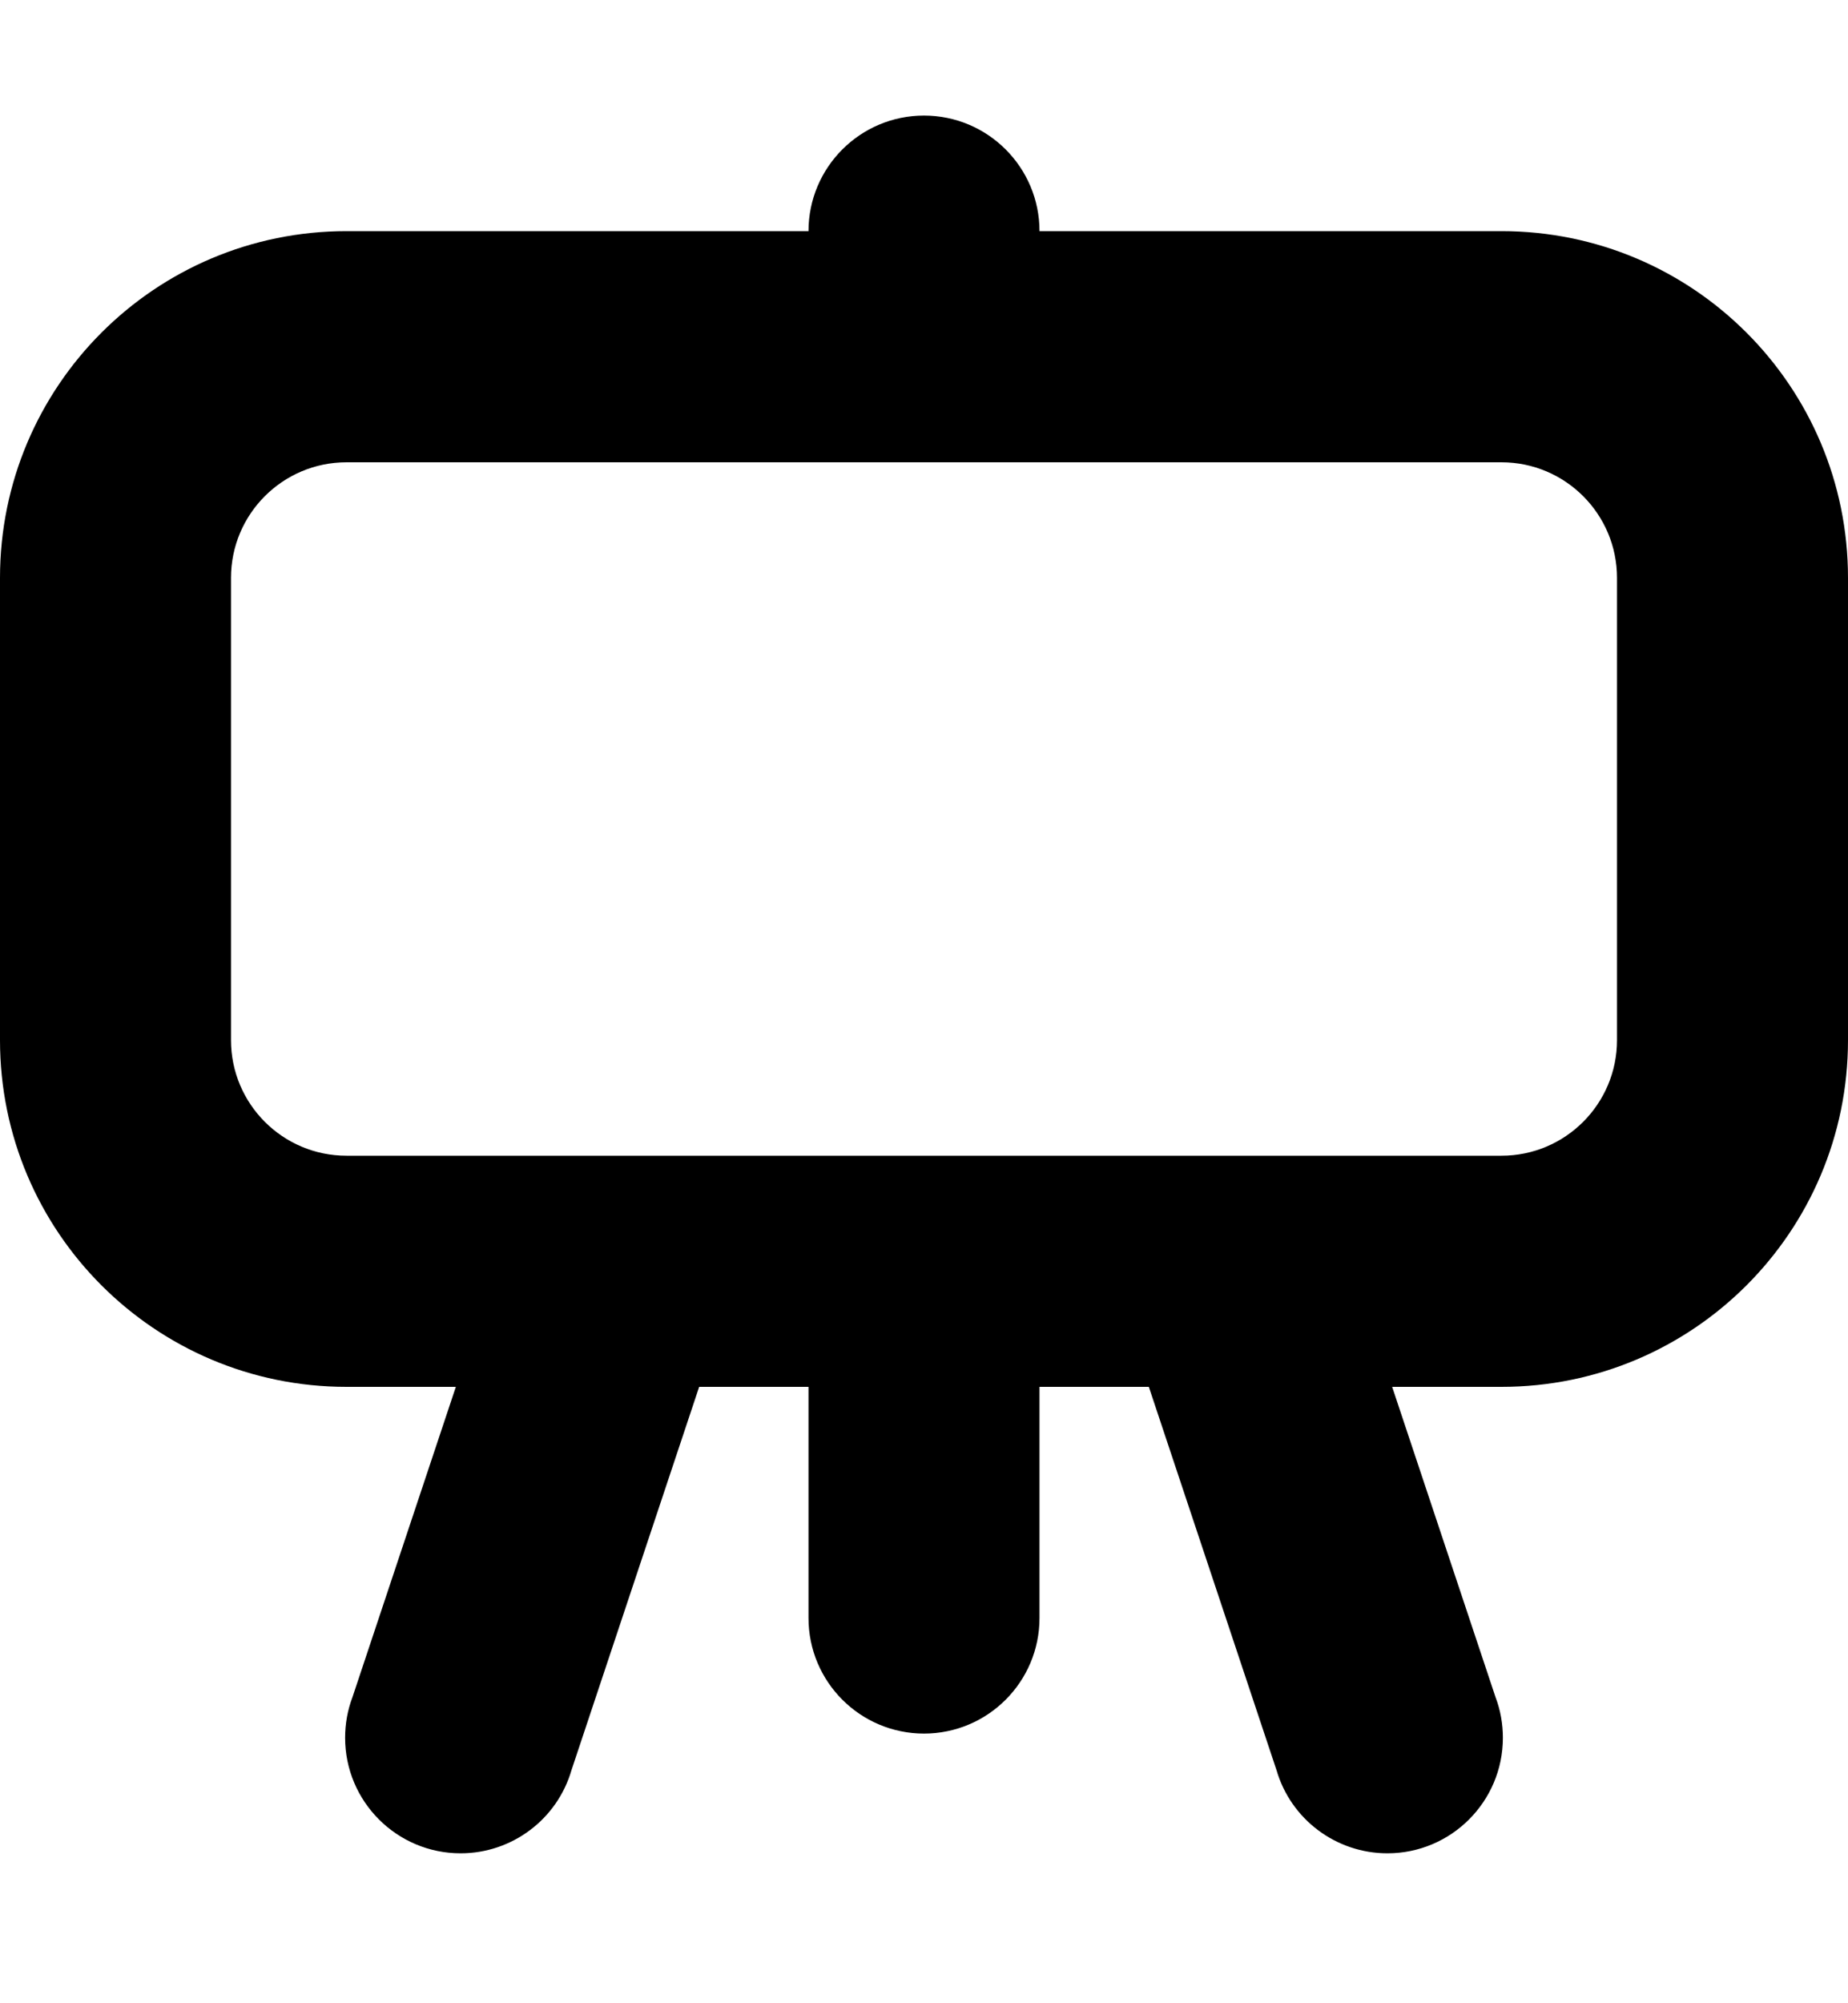 ﻿<?xml version="1.0" encoding="utf-8"?>
<svg version="1.1" xmlns:xlink="http://www.w3.org/1999/xlink" width="12px" height="13px" xmlns="http://www.w3.org/2000/svg">
  <defs>
    <pattern id="BGPattern" patternUnits="userSpaceOnUse" alignment="0 0" imageRepeat="None" />
    <mask fill="white" id="Clip5535">
      <path d="M 9.75 1.5  L 6.75 1.5  C 6.75 1.086  6.414 0.75  6 0.75  C 5.586 0.75  5.25 1.086  5.25 1.5  L 2.25 1.5  C 1.007 1.5  0 2.507  0 3.75  L 0 6.75  C 0 7.993  1.007 9  2.25 9  L 2.96 9  L 2.289 11.013  C 2.257 11.097  2.241 11.187  2.241 11.277  C 2.241 11.691  2.577 12.027  2.991 12.027  C 3.324 12.027  3.618 11.807  3.711 11.487  L 4.54 9  L 5.25 9  L 5.25 10.5  C 5.25 10.914  5.586 11.25  6 11.25  C 6.414 11.25  6.75 10.914  6.75 10.5  L 6.75 9  L 7.46 9  L 8.289 11.487  C 8.382 11.807  8.676 12.027  9.009 12.027  C 9.423 12.027  9.759 11.691  9.759 11.277  C 9.759 11.187  9.743 11.097  9.711 11.013  L 9.04 9  L 9.75 9  C 10.993 9  12 7.993  12 6.75  L 12 3.75  C 12 2.507  10.993 1.5  9.75 1.5  Z M 1.5 6.75  L 1.5 3.75  C 1.5 3.336  1.836 3  2.25 3  L 9.75 3  C 10.164 3  10.5 3.336  10.5 3.75  L 10.5 6.75  C 10.5 7.164  10.164 7.5  9.75 7.5  L 2.25 7.5  C 1.836 7.5  1.5 7.164  1.5 6.75  Z " fill-rule="evenodd" />
    </mask>
  </defs>
  <g transform="matrix(1 0 0 1 -3 -6 )">
    <path d="M 9.75 1.5  L 6.75 1.5  C 6.75 1.086  6.414 0.75  6 0.75  C 5.586 0.75  5.25 1.086  5.25 1.5  L 2.25 1.5  C 1.007 1.5  0 2.507  0 3.75  L 0 6.75  C 0 7.993  1.007 9  2.25 9  L 2.96 9  L 2.289 11.013  C 2.257 11.097  2.241 11.187  2.241 11.277  C 2.241 11.691  2.577 12.027  2.991 12.027  C 3.324 12.027  3.618 11.807  3.711 11.487  L 4.54 9  L 5.25 9  L 5.25 10.5  C 5.25 10.914  5.586 11.25  6 11.25  C 6.414 11.25  6.75 10.914  6.75 10.5  L 6.75 9  L 7.46 9  L 8.289 11.487  C 8.382 11.807  8.676 12.027  9.009 12.027  C 9.423 12.027  9.759 11.691  9.759 11.277  C 9.759 11.187  9.743 11.097  9.711 11.013  L 9.04 9  L 9.75 9  C 10.993 9  12 7.993  12 6.75  L 12 3.75  C 12 2.507  10.993 1.5  9.75 1.5  Z M 1.5 6.75  L 1.5 3.75  C 1.5 3.336  1.836 3  2.25 3  L 9.75 3  C 10.164 3  10.5 3.336  10.5 3.75  L 10.5 6.75  C 10.5 7.164  10.164 7.5  9.75 7.5  L 2.25 7.5  C 1.836 7.5  1.5 7.164  1.5 6.75  Z " fill-rule="nonzero" fill="rgba(0, 0, 0, 1)" stroke="none" transform="matrix(1 0 0 1 3 6 )" class="fill" />
    <path d="M 9.75 1.5  L 6.75 1.5  C 6.75 1.086  6.414 0.75  6 0.75  C 5.586 0.75  5.25 1.086  5.25 1.5  L 2.25 1.5  C 1.007 1.5  0 2.507  0 3.75  L 0 6.75  C 0 7.993  1.007 9  2.25 9  L 2.96 9  L 2.289 11.013  C 2.257 11.097  2.241 11.187  2.241 11.277  C 2.241 11.691  2.577 12.027  2.991 12.027  C 3.324 12.027  3.618 11.807  3.711 11.487  L 4.54 9  L 5.25 9  L 5.25 10.5  C 5.25 10.914  5.586 11.25  6 11.25  C 6.414 11.25  6.75 10.914  6.75 10.5  L 6.75 9  L 7.46 9  L 8.289 11.487  C 8.382 11.807  8.676 12.027  9.009 12.027  C 9.423 12.027  9.759 11.691  9.759 11.277  C 9.759 11.187  9.743 11.097  9.711 11.013  L 9.04 9  L 9.75 9  C 10.993 9  12 7.993  12 6.75  L 12 3.75  C 12 2.507  10.993 1.5  9.75 1.5  Z " stroke-width="0" stroke-dasharray="0" stroke="rgba(255, 255, 255, 0)" fill="none" transform="matrix(1 0 0 1 3 6 )" class="stroke" mask="url(#Clip5535)" />
    <path d="M 1.5 6.75  L 1.5 3.75  C 1.5 3.336  1.836 3  2.25 3  L 9.75 3  C 10.164 3  10.5 3.336  10.5 3.75  L 10.5 6.75  C 10.5 7.164  10.164 7.5  9.75 7.5  L 2.25 7.5  C 1.836 7.5  1.5 7.164  1.5 6.75  Z " stroke-width="0" stroke-dasharray="0" stroke="rgba(255, 255, 255, 0)" fill="none" transform="matrix(1 0 0 1 3 6 )" class="stroke" mask="url(#Clip5535)" />
  </g>
</svg>